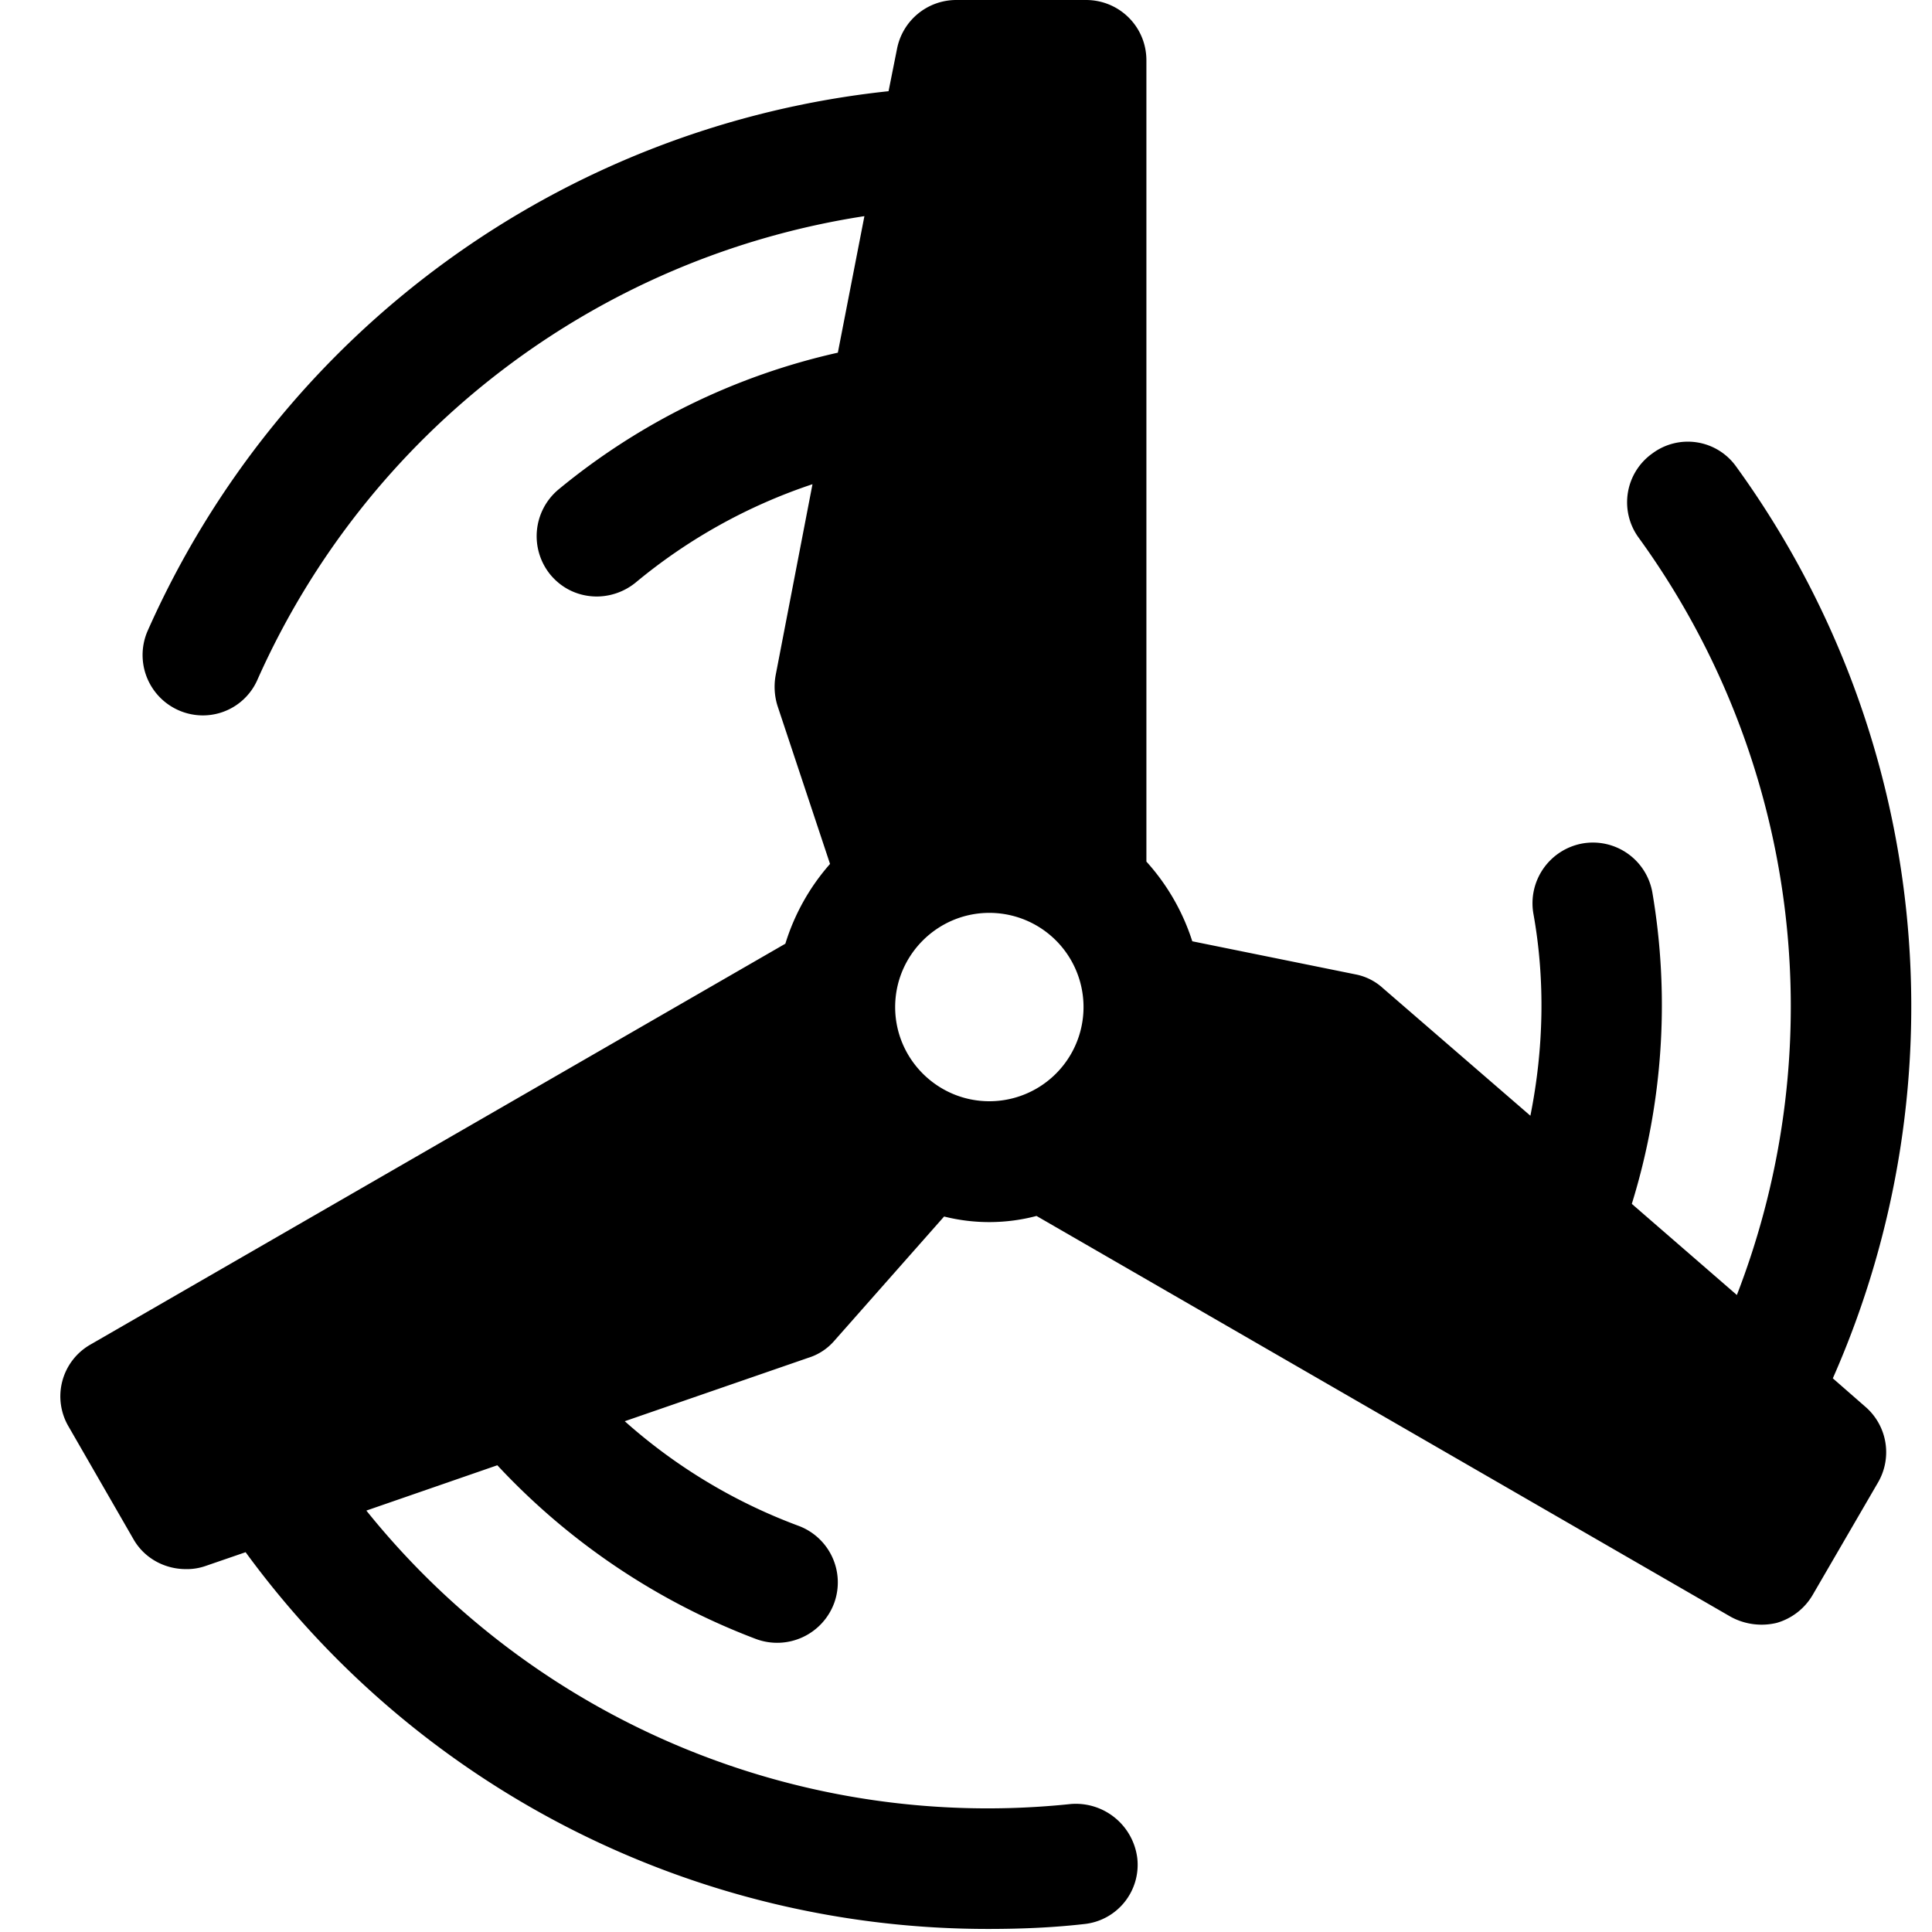<svg xmlns="http://www.w3.org/2000/svg" width="24" height="24" fill="none" viewBox="0 0 24 24"><path fill="currentColor" fill-rule="evenodd" d="M12.29 13.68c-.644 0-1.17-.525-1.17-1.17s.526-1.17 1.17-1.17a1.17 1.17 0 0 1 0 2.34m10.478 3.442a11.43 11.43 0 0 0-1.2-11.325.737.737 0 0 0-1.042-.164.744.744 0 0 0-.173 1.042 9.92 9.92 0 0 1 1.223 9.412l-1.305-1.132a8.35 8.35 0 0 0 .255-3.87.75.75 0 0 0-.863-.608.755.755 0 0 0-.615.871c.15.832.128 1.688-.037 2.512l-1.83-1.583a.7.7 0 0 0-.338-.172l-2.032-.412a2.7 2.7 0 0 0-.57-.99V.75c0-.42-.338-.75-.75-.75h-1.613a.75.75 0 0 0-.735.607l-.105.526A11.38 11.38 0 0 0 1.837 7.83a.75.75 0 0 0 .681 1.057.74.74 0 0 0 .683-.45 9.9 9.9 0 0 1 7.537-5.752l-.33 1.696a8.3 8.3 0 0 0-3.472 1.701.756.756 0 0 0-.098 1.058c.15.18.36.27.578.27a.77.77 0 0 0 .48-.173 6.8 6.8 0 0 1 2.197-1.222l-.457 2.37a.8.8 0 0 0 .022.382l.653 1.965a2.7 2.7 0 0 0-.555.991l-8.633 4.98a.74.74 0 0 0-.27 1.02l.803 1.394c.135.24.39.375.652.375a.7.7 0 0 0 .24-.037l.503-.173a11.42 11.42 0 0 0 9.225 4.68c.39 0 .787-.015 1.185-.06a.74.74 0 0 0 .667-.817.77.77 0 0 0-.825-.675 9.9 9.9 0 0 1-8.752-3.645l1.627-.563a8.5 8.5 0 0 0 3.218 2.16.755.755 0 0 0 .967-.45.75.75 0 0 0-.45-.96 6.8 6.8 0 0 1-2.152-1.297l2.28-.788a.7.7 0 0 0 .322-.21l1.365-1.545a2.3 2.3 0 0 0 1.148-.007l8.625 4.98a.8.8 0 0 0 .57.075.76.76 0 0 0 .45-.353l.81-1.394a.746.746 0 0 0-.158-.937z" clip-rule="evenodd"/></svg>